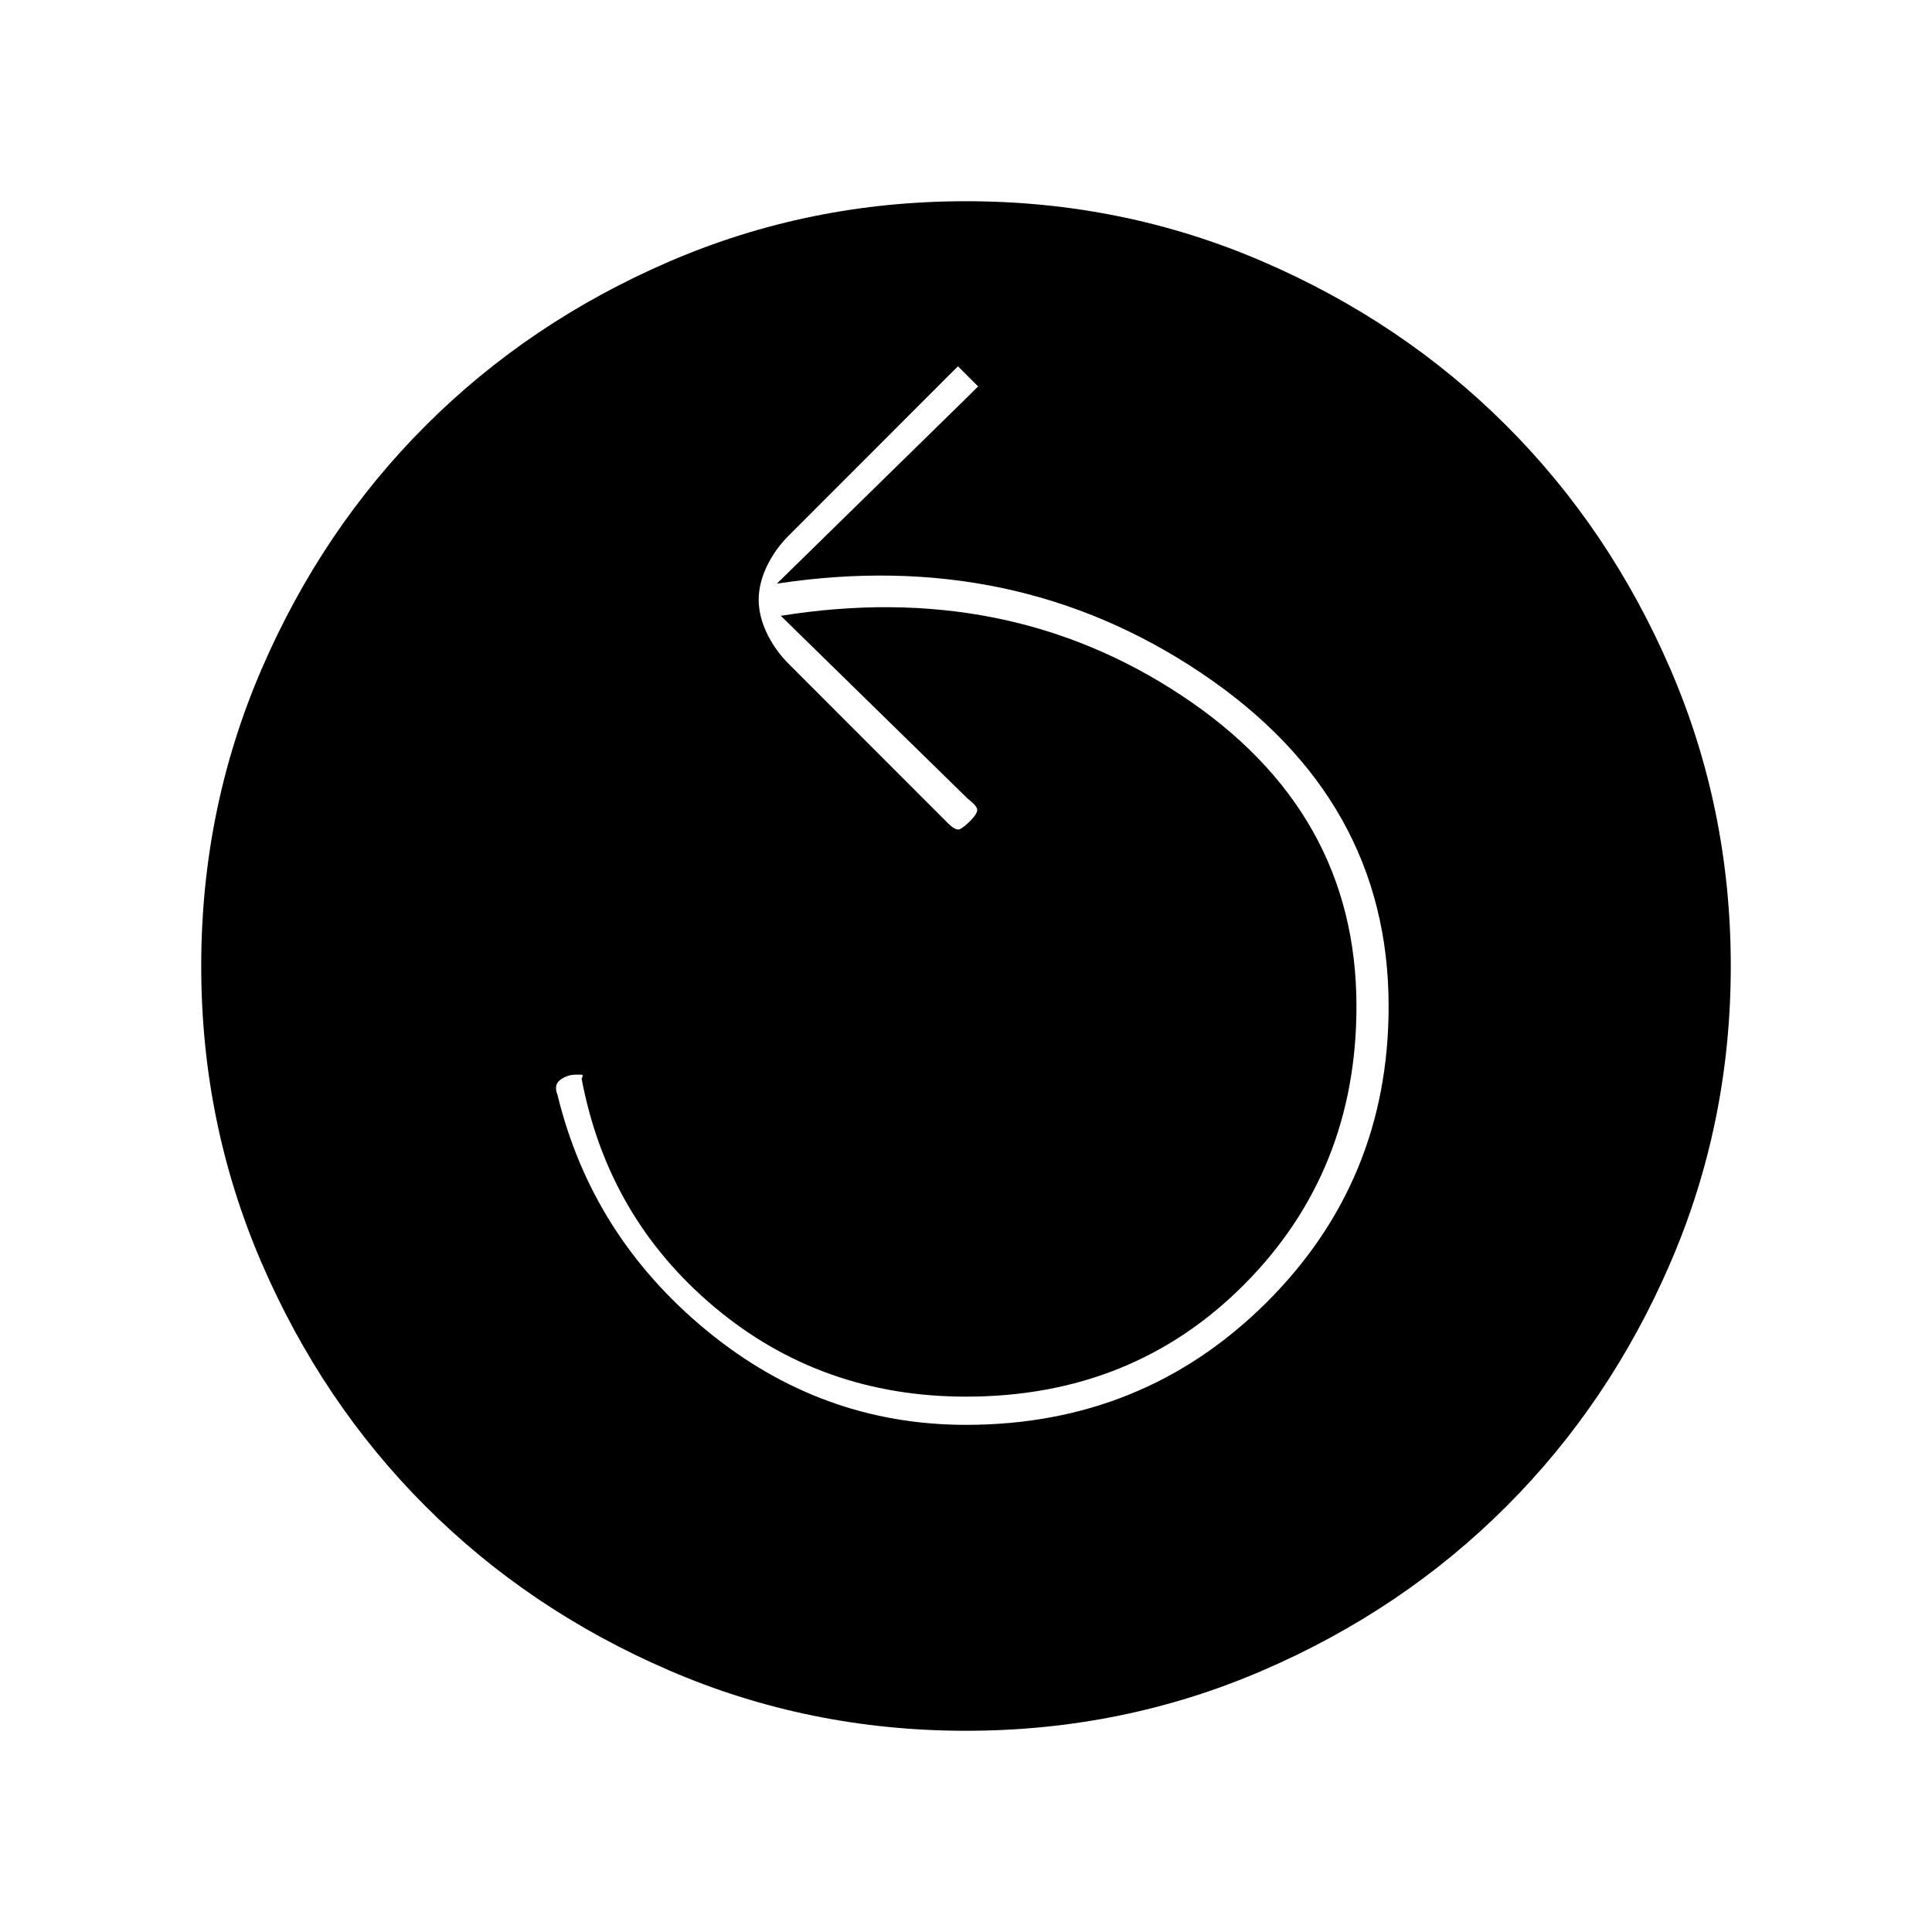 <svg xmlns="http://www.w3.org/2000/svg" height="20" width="20"><path d="M10 14.75q1.833 0 3.104-1.26 1.271-1.261 1.271-3.073 0-2.146-1.937-3.448-1.938-1.302-4.396-.927l1.979-1.938.104-.104-.104-.104-.104-.104-.105.104-1.645 1.646q-.146.146-.23.323-.083.177-.083.343 0 .167.083.344.084.177.23.323l1.645 1.646q.084.083.126.062.041-.021.104-.083.083-.083.073-.125-.011-.042-.094-.104L8.083 6.375q2.334-.375 4.146.823 1.813 1.198 1.813 3.219 0 1.708-1.157 2.875-1.156 1.166-2.885 1.166-1.5 0-2.604-.927t-1.375-2.364q.021-.042 0-.042h-.063q-.083 0-.156.052t-.031.156q.354 1.459 1.541 2.438Q8.5 14.75 10 14.75Zm0 3.167q-1.625 0-3.073-.625t-2.521-1.698q-1.073-1.073-1.698-2.521T2.083 10q0-1.625.625-3.073t1.698-2.521q1.073-1.073 2.521-1.698T10 2.083q1.625 0 3.073.625t2.521 1.698q1.073 1.073 1.698 2.521T17.917 10q0 1.625-.625 3.073t-1.698 2.521q-1.073 1.073-2.521 1.698T10 17.917Z"/></svg>
